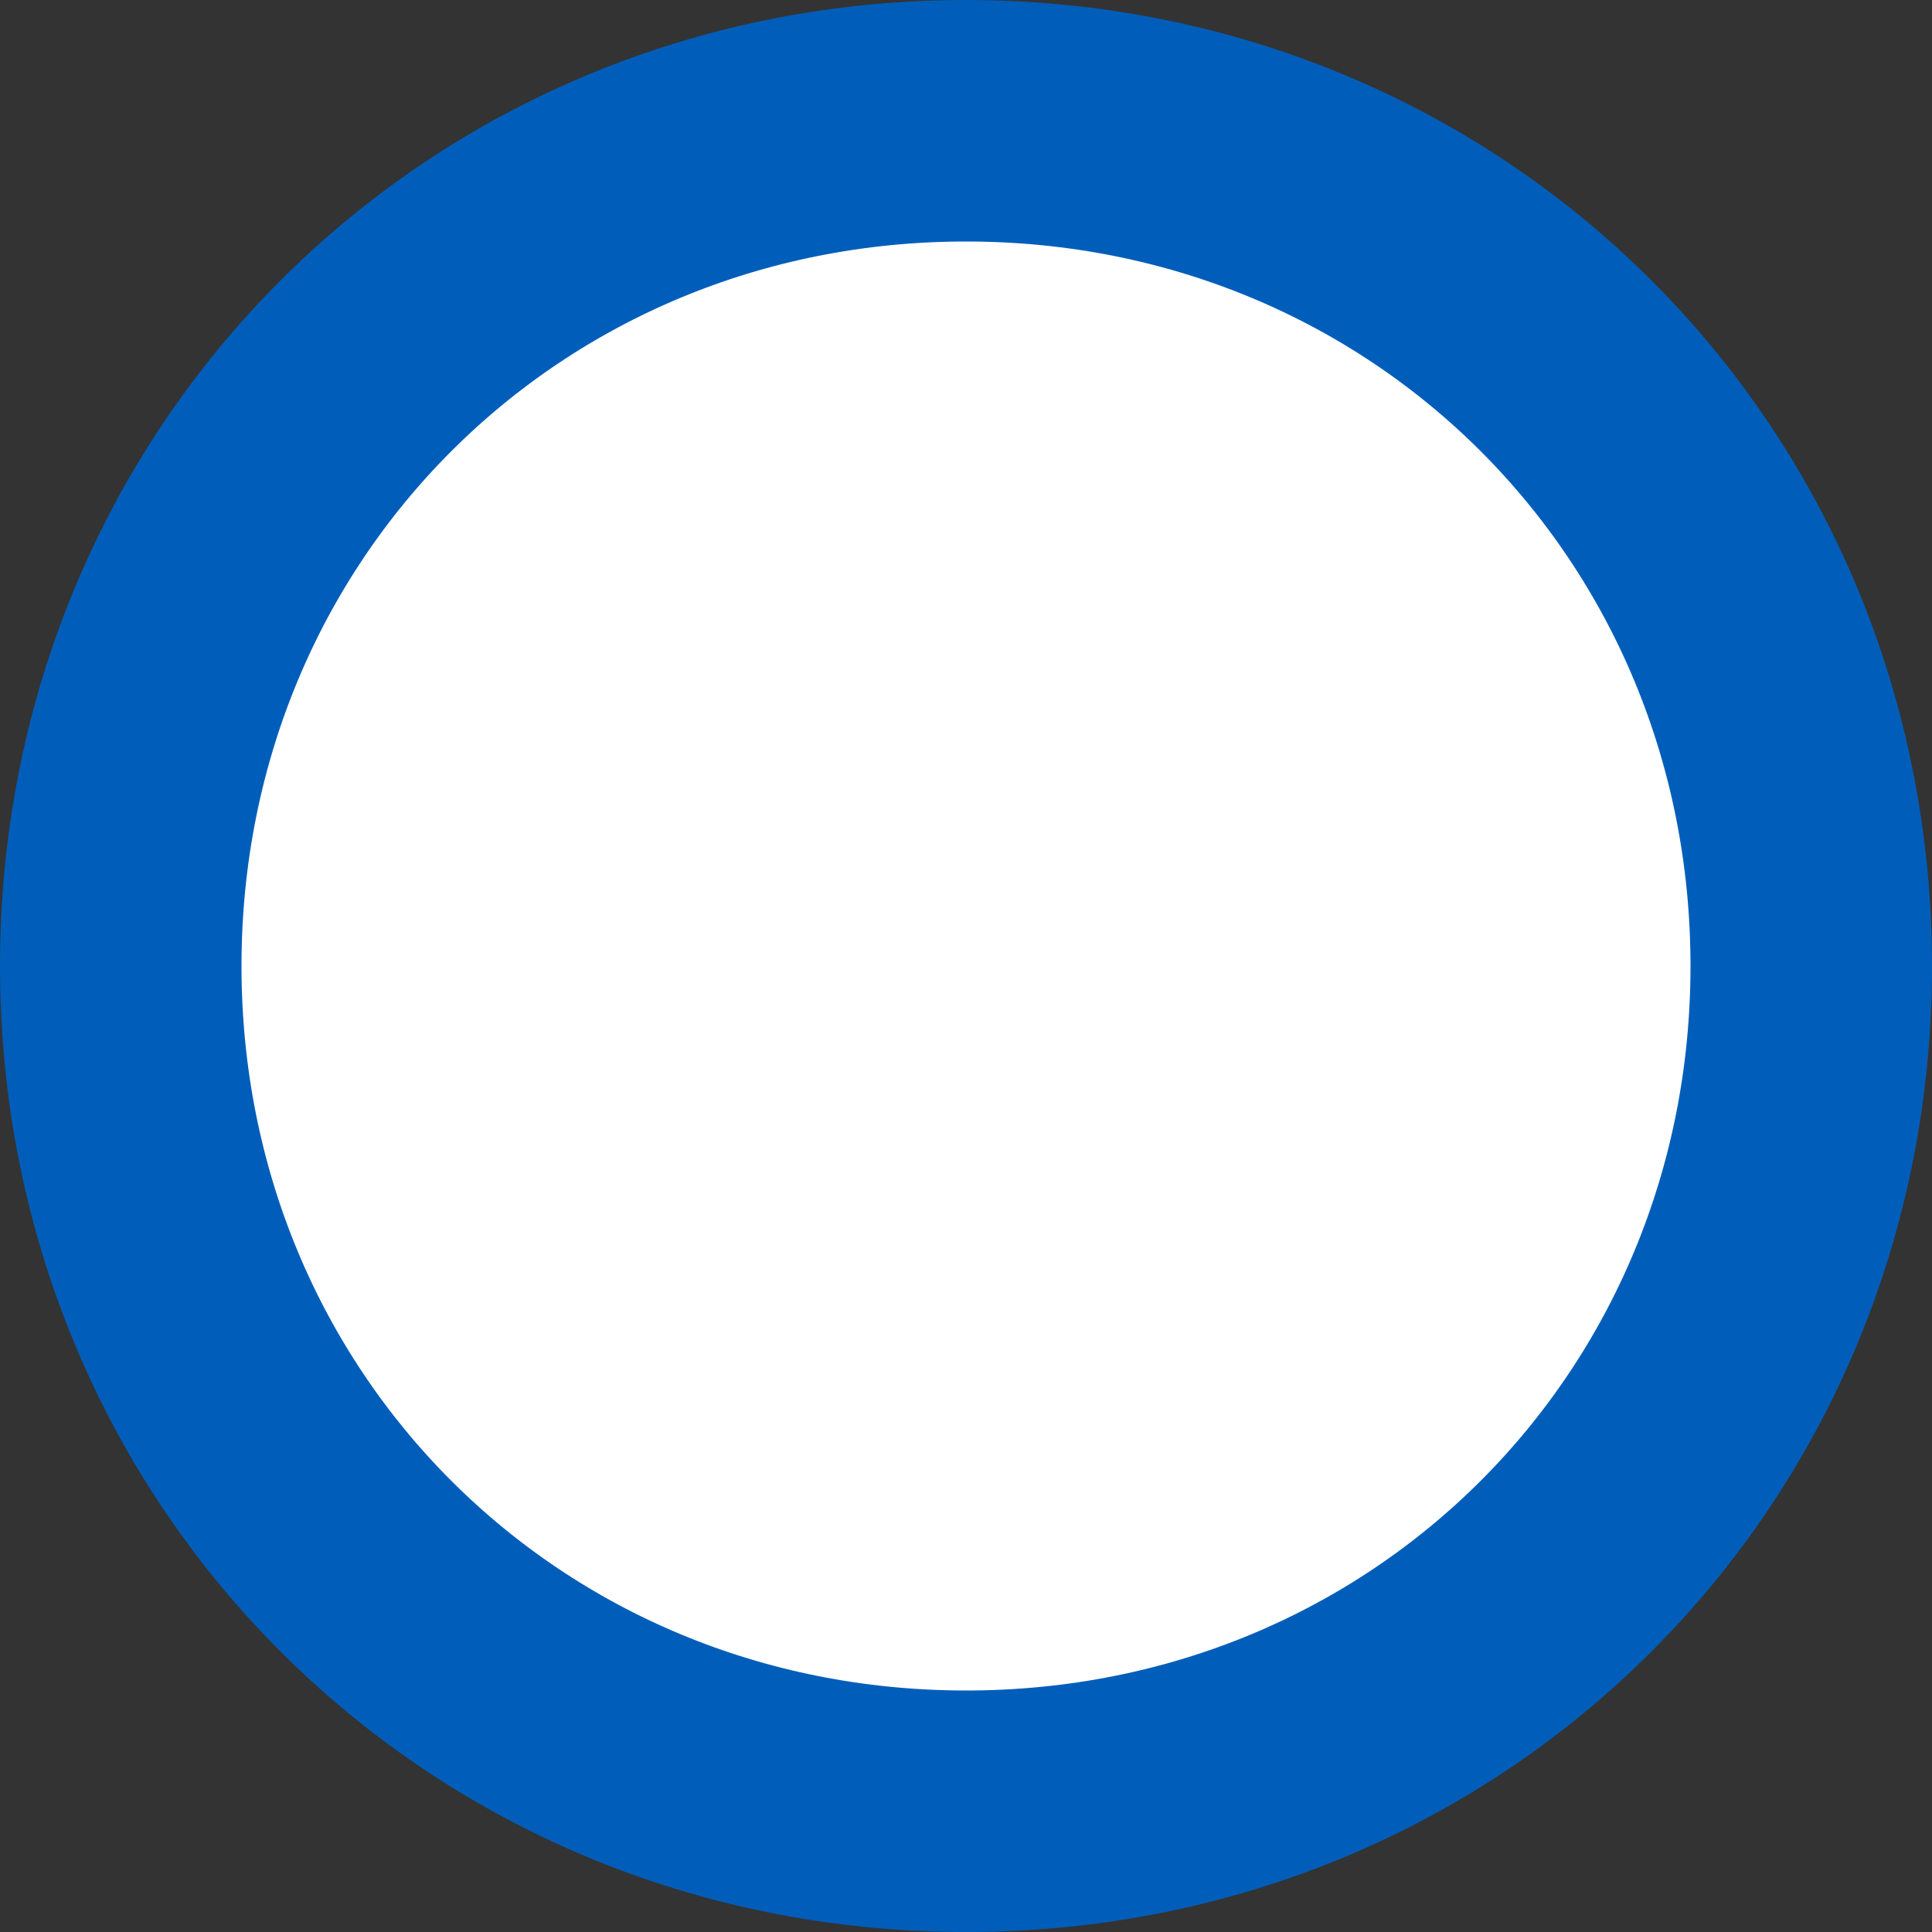 ﻿<?xml version="1.0" encoding="utf-8"?>
<svg version="1.1" xmlns:xlink="http://www.w3.org/1999/xlink" width="16px" height="16px" xmlns="http://www.w3.org/2000/svg">
  <rect width="100%" height="100%" fill="#333333" stroke="none"/>
  <g transform="matrix(1 0 0 1 -1062 -856 )">
    <path d="M 1070 857  C 1073.92 857  1077 860.08  1077 864  C 1077 867.92  1073.92 871  1070 871  C 1066.08 871  1063 867.92  1063 864  C 1063 860.08  1066.08 857  1070 857  Z " fill-rule="nonzero" fill="#ffffff" stroke="none" />
    <path d="M 1070 857  C 1073.92 857  1077 860.08  1077 864  C 1077 867.92  1073.92 871  1070 871  C 1066.08 871  1063 867.92  1063 864  C 1063 860.08  1066.08 857  1070 857  Z " stroke-width="2" stroke="#005eba" fill="none" />
  </g>
</svg>
